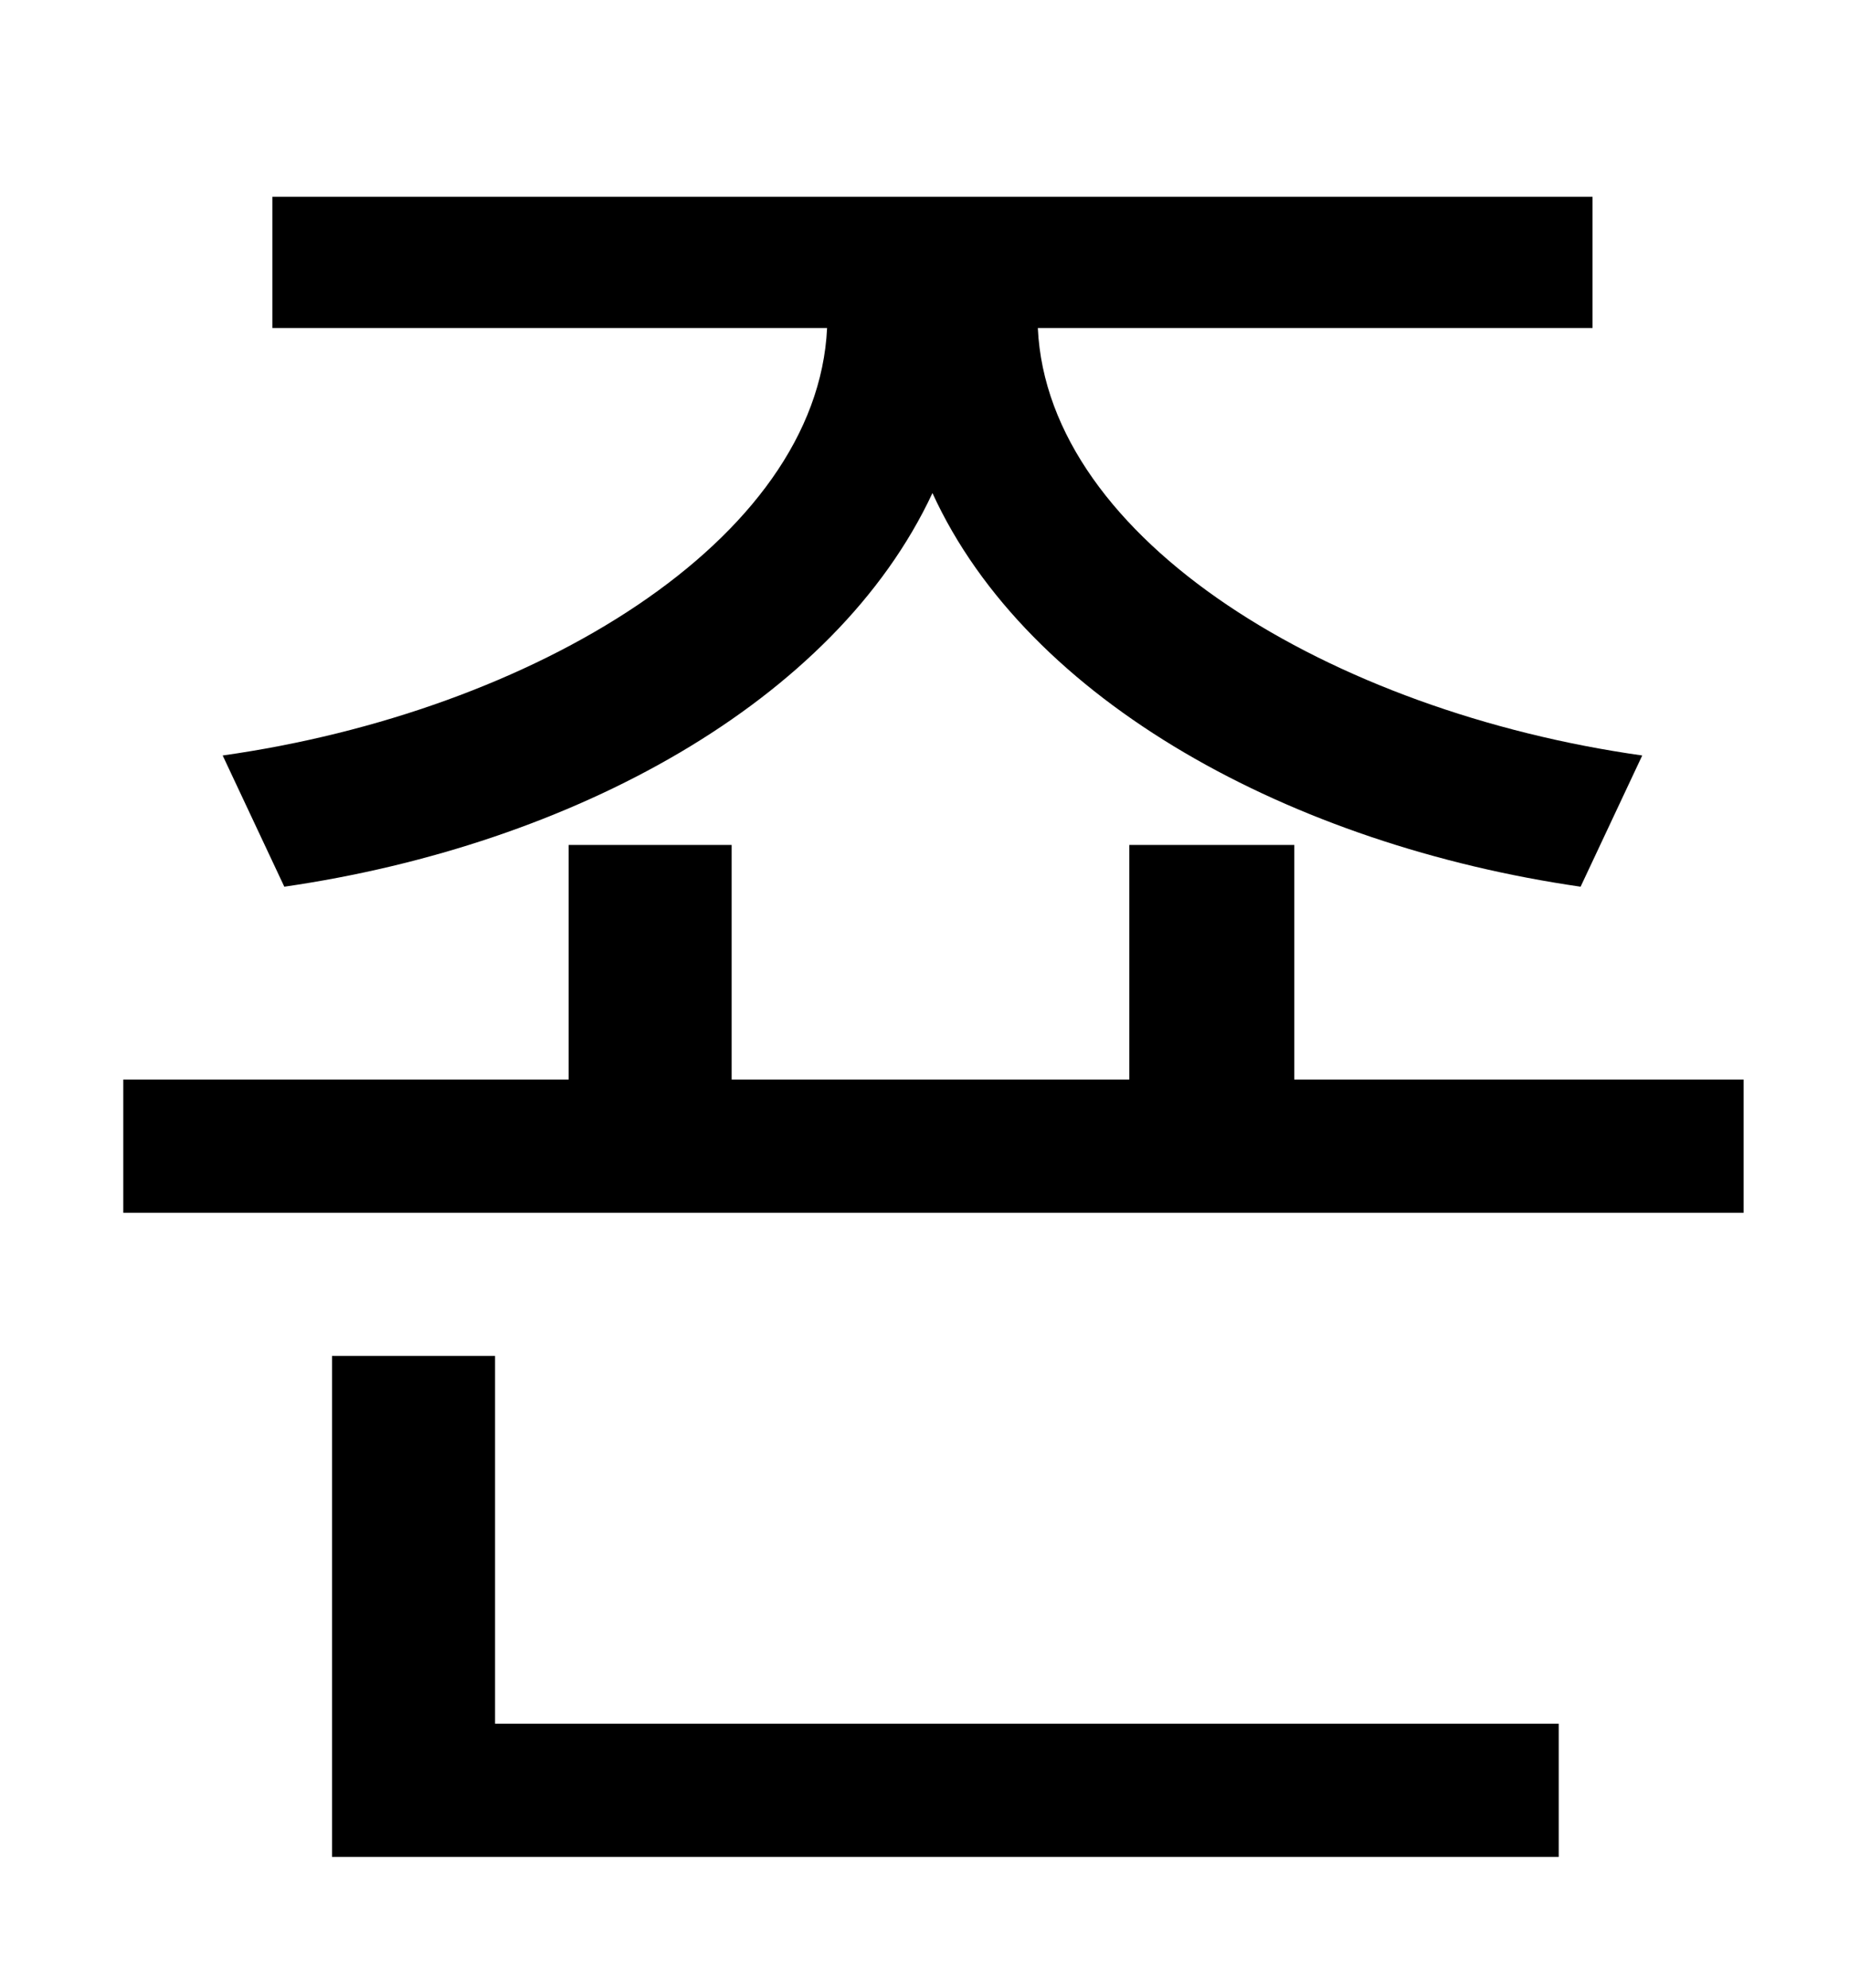 <?xml version="1.0" standalone="no"?>
<!DOCTYPE svg PUBLIC "-//W3C//DTD SVG 1.1//EN" "http://www.w3.org/Graphics/SVG/1.1/DTD/svg11.dtd" >
<svg xmlns="http://www.w3.org/2000/svg" xmlns:xlink="http://www.w3.org/1999/xlink" version="1.1" viewBox="-10 0 930 1000">
   <path fill="currentColor"
d="M133 446l-31 -66c156 -22 299 -108 304 -215h-279v-66h664v66h-279c5 107 148 193 304 215l-31 66c-145 -21 -278 -93 -326 -198c-49 105 -181 177 -326 198zM239 682v185h535v67h-617v-252h82zM641 543h226v67h-815v-67h224v-118h82v118h200v-118h83v118z" />
</svg>
